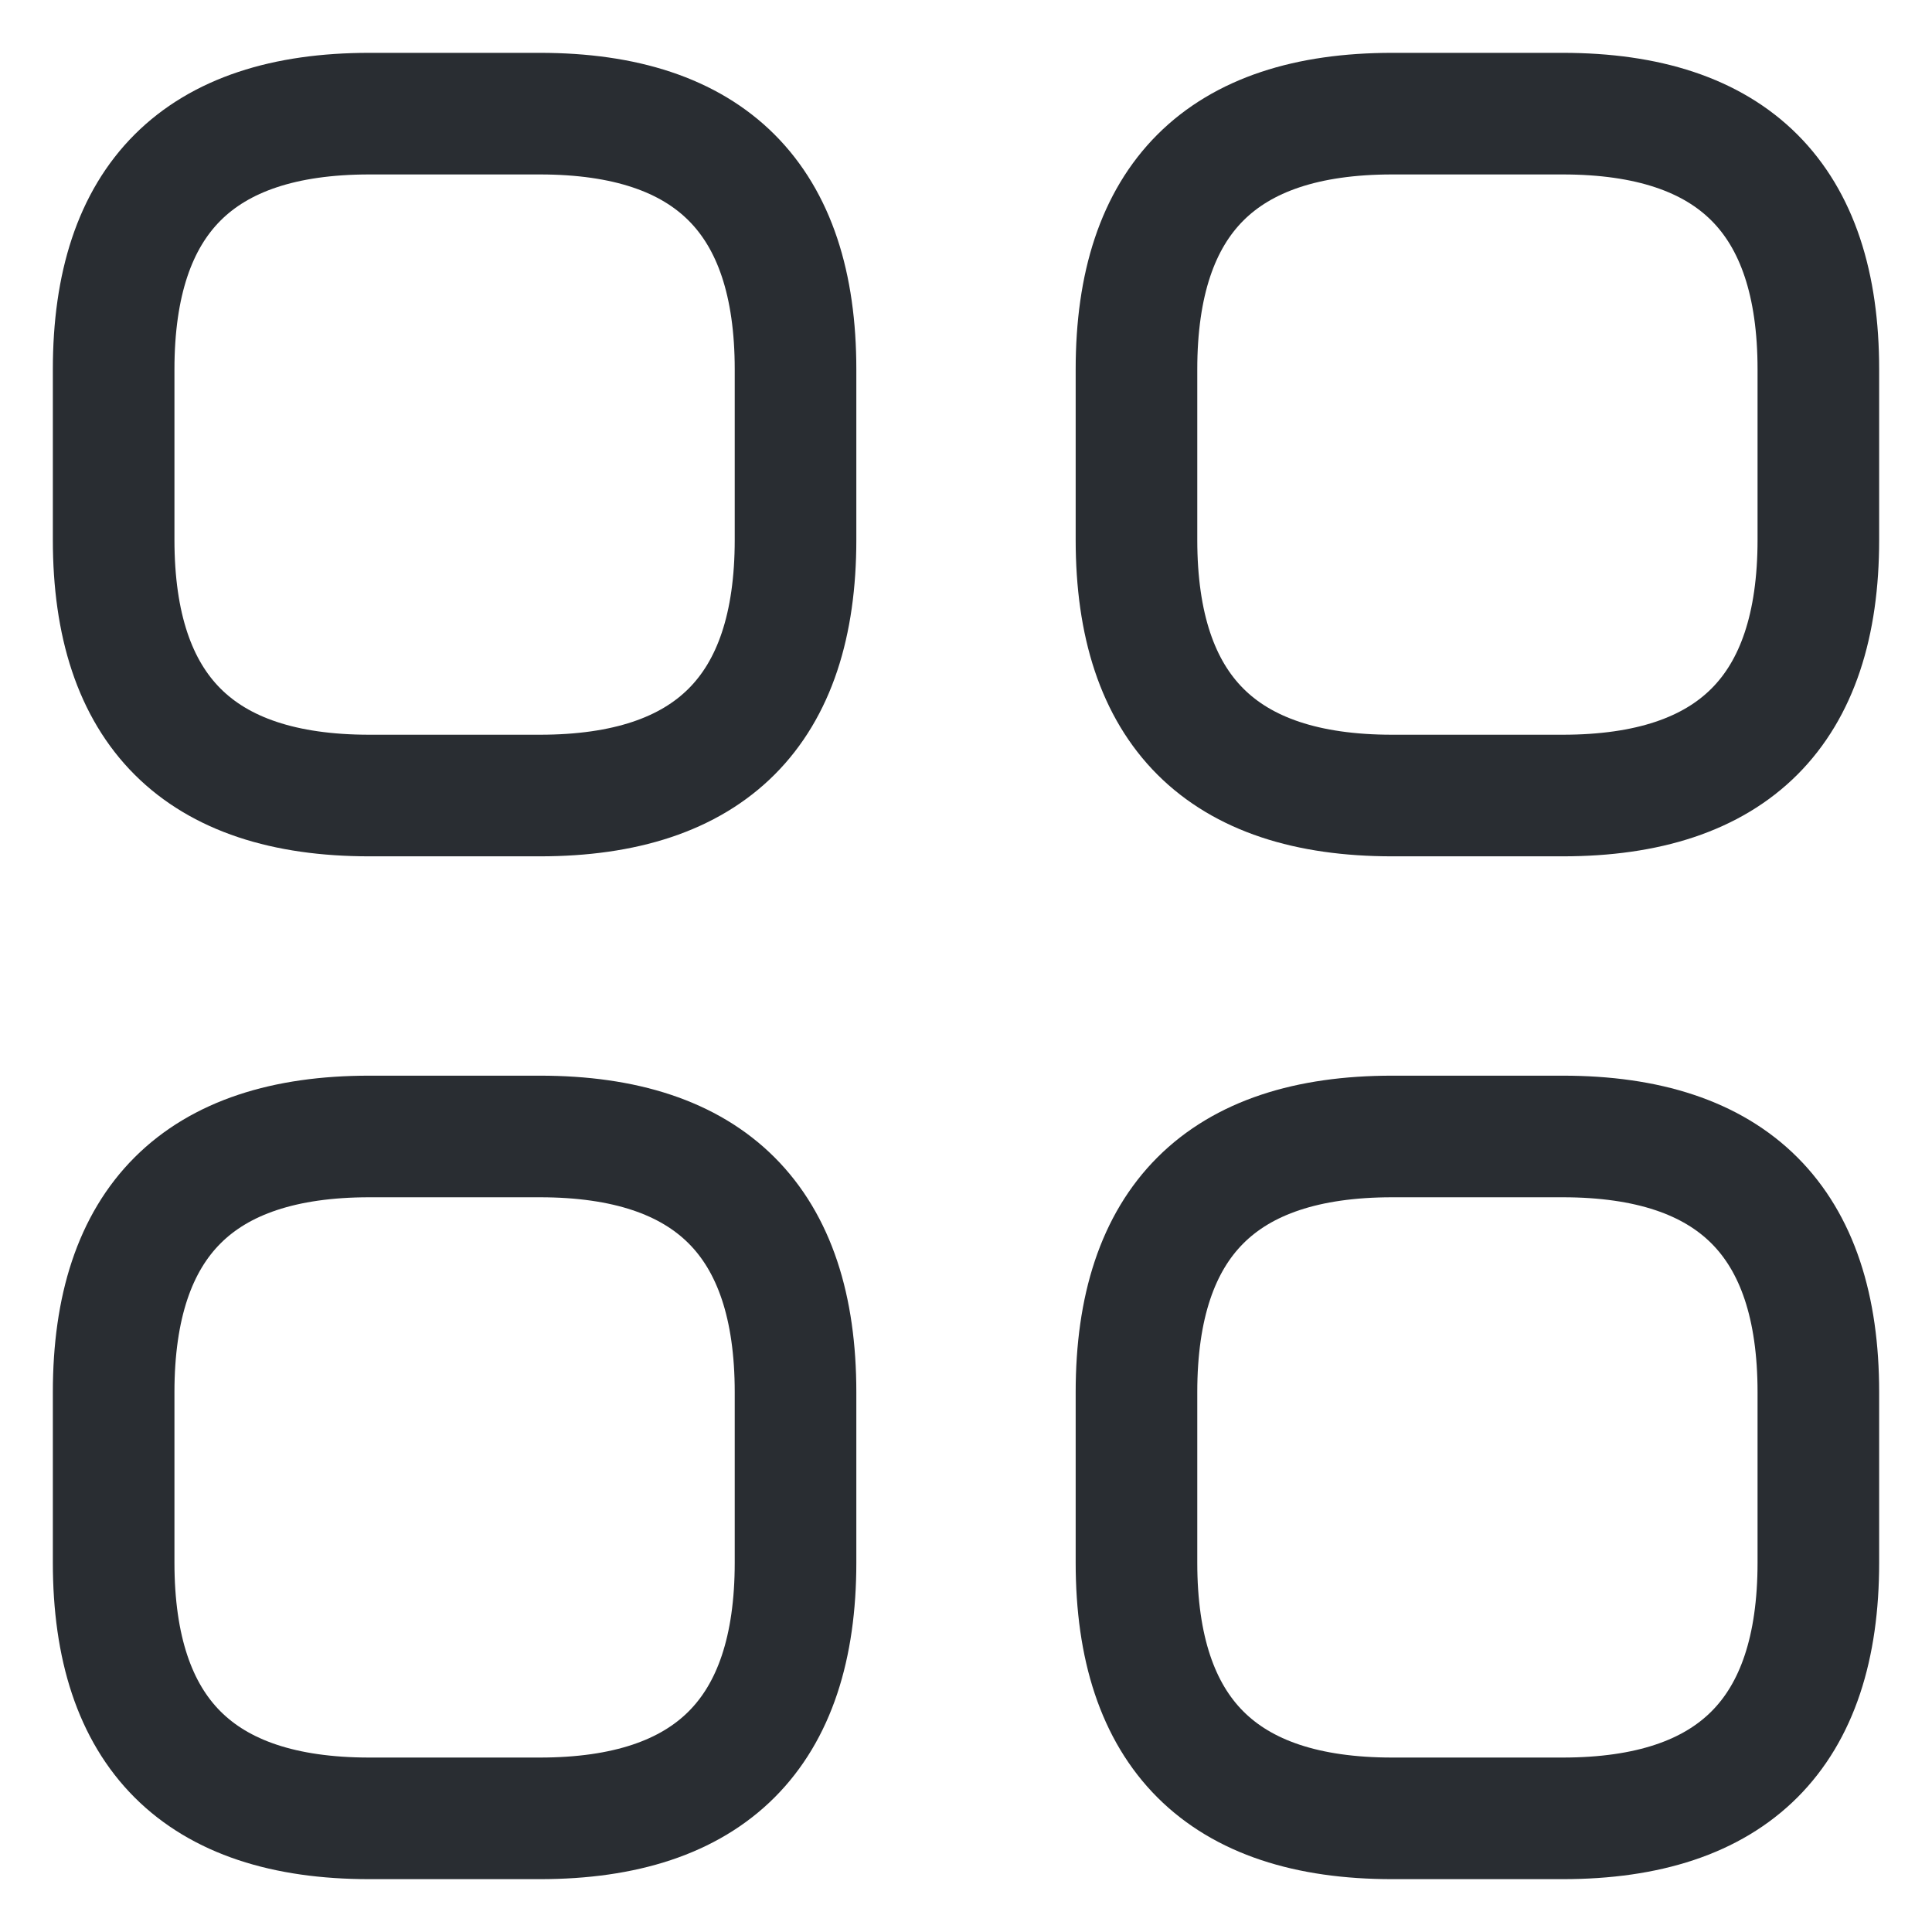 <svg width="34" height="34" viewBox="0 0 34 34" fill="none" xmlns="http://www.w3.org/2000/svg">
<path d="M6.5 14H9.5C12.5 14 14 12.5 14 9.5V6.5C14 3.5 12.5 2 9.5 2H6.5C3.5 2 2 3.5 2 6.5V9.5C2 12.5 3.5 14 6.5 14Z" stroke="#292D32" stroke-width="2.14" stroke-miterlimit="10" stroke-linecap="round" stroke-linejoin="round"/>
<path d="M24.5 14H27.5C30.5 14 32 12.5 32 9.5V6.5C32 3.5 30.5 2 27.5 2H24.5C21.5 2 20 3.5 20 6.5V9.5C20 12.5 21.5 14 24.5 14Z" stroke="#292D32" stroke-width="2.14" stroke-miterlimit="10" stroke-linecap="round" stroke-linejoin="round"/>
<path d="M24.5 32H27.5C30.5 32 32 30.5 32 27.5V24.5C32 21.5 30.5 20 27.5 20H24.5C21.5 20 20 21.5 20 24.5V27.5C20 30.5 21.5 32 24.5 32Z" stroke="#292D32" stroke-width="2.14" stroke-miterlimit="10" stroke-linecap="round" stroke-linejoin="round"/>
<path d="M6.5 32H9.5C12.5 32 14 30.5 14 27.5V24.5C14 21.5 12.5 20 9.5 20H6.5C3.5 20 2 21.5 2 24.5V27.5C2 30.5 3.5 32 6.5 32Z" stroke="#292D32" stroke-width="2.14" stroke-miterlimit="10" stroke-linecap="round" stroke-linejoin="round"/>
</svg>
